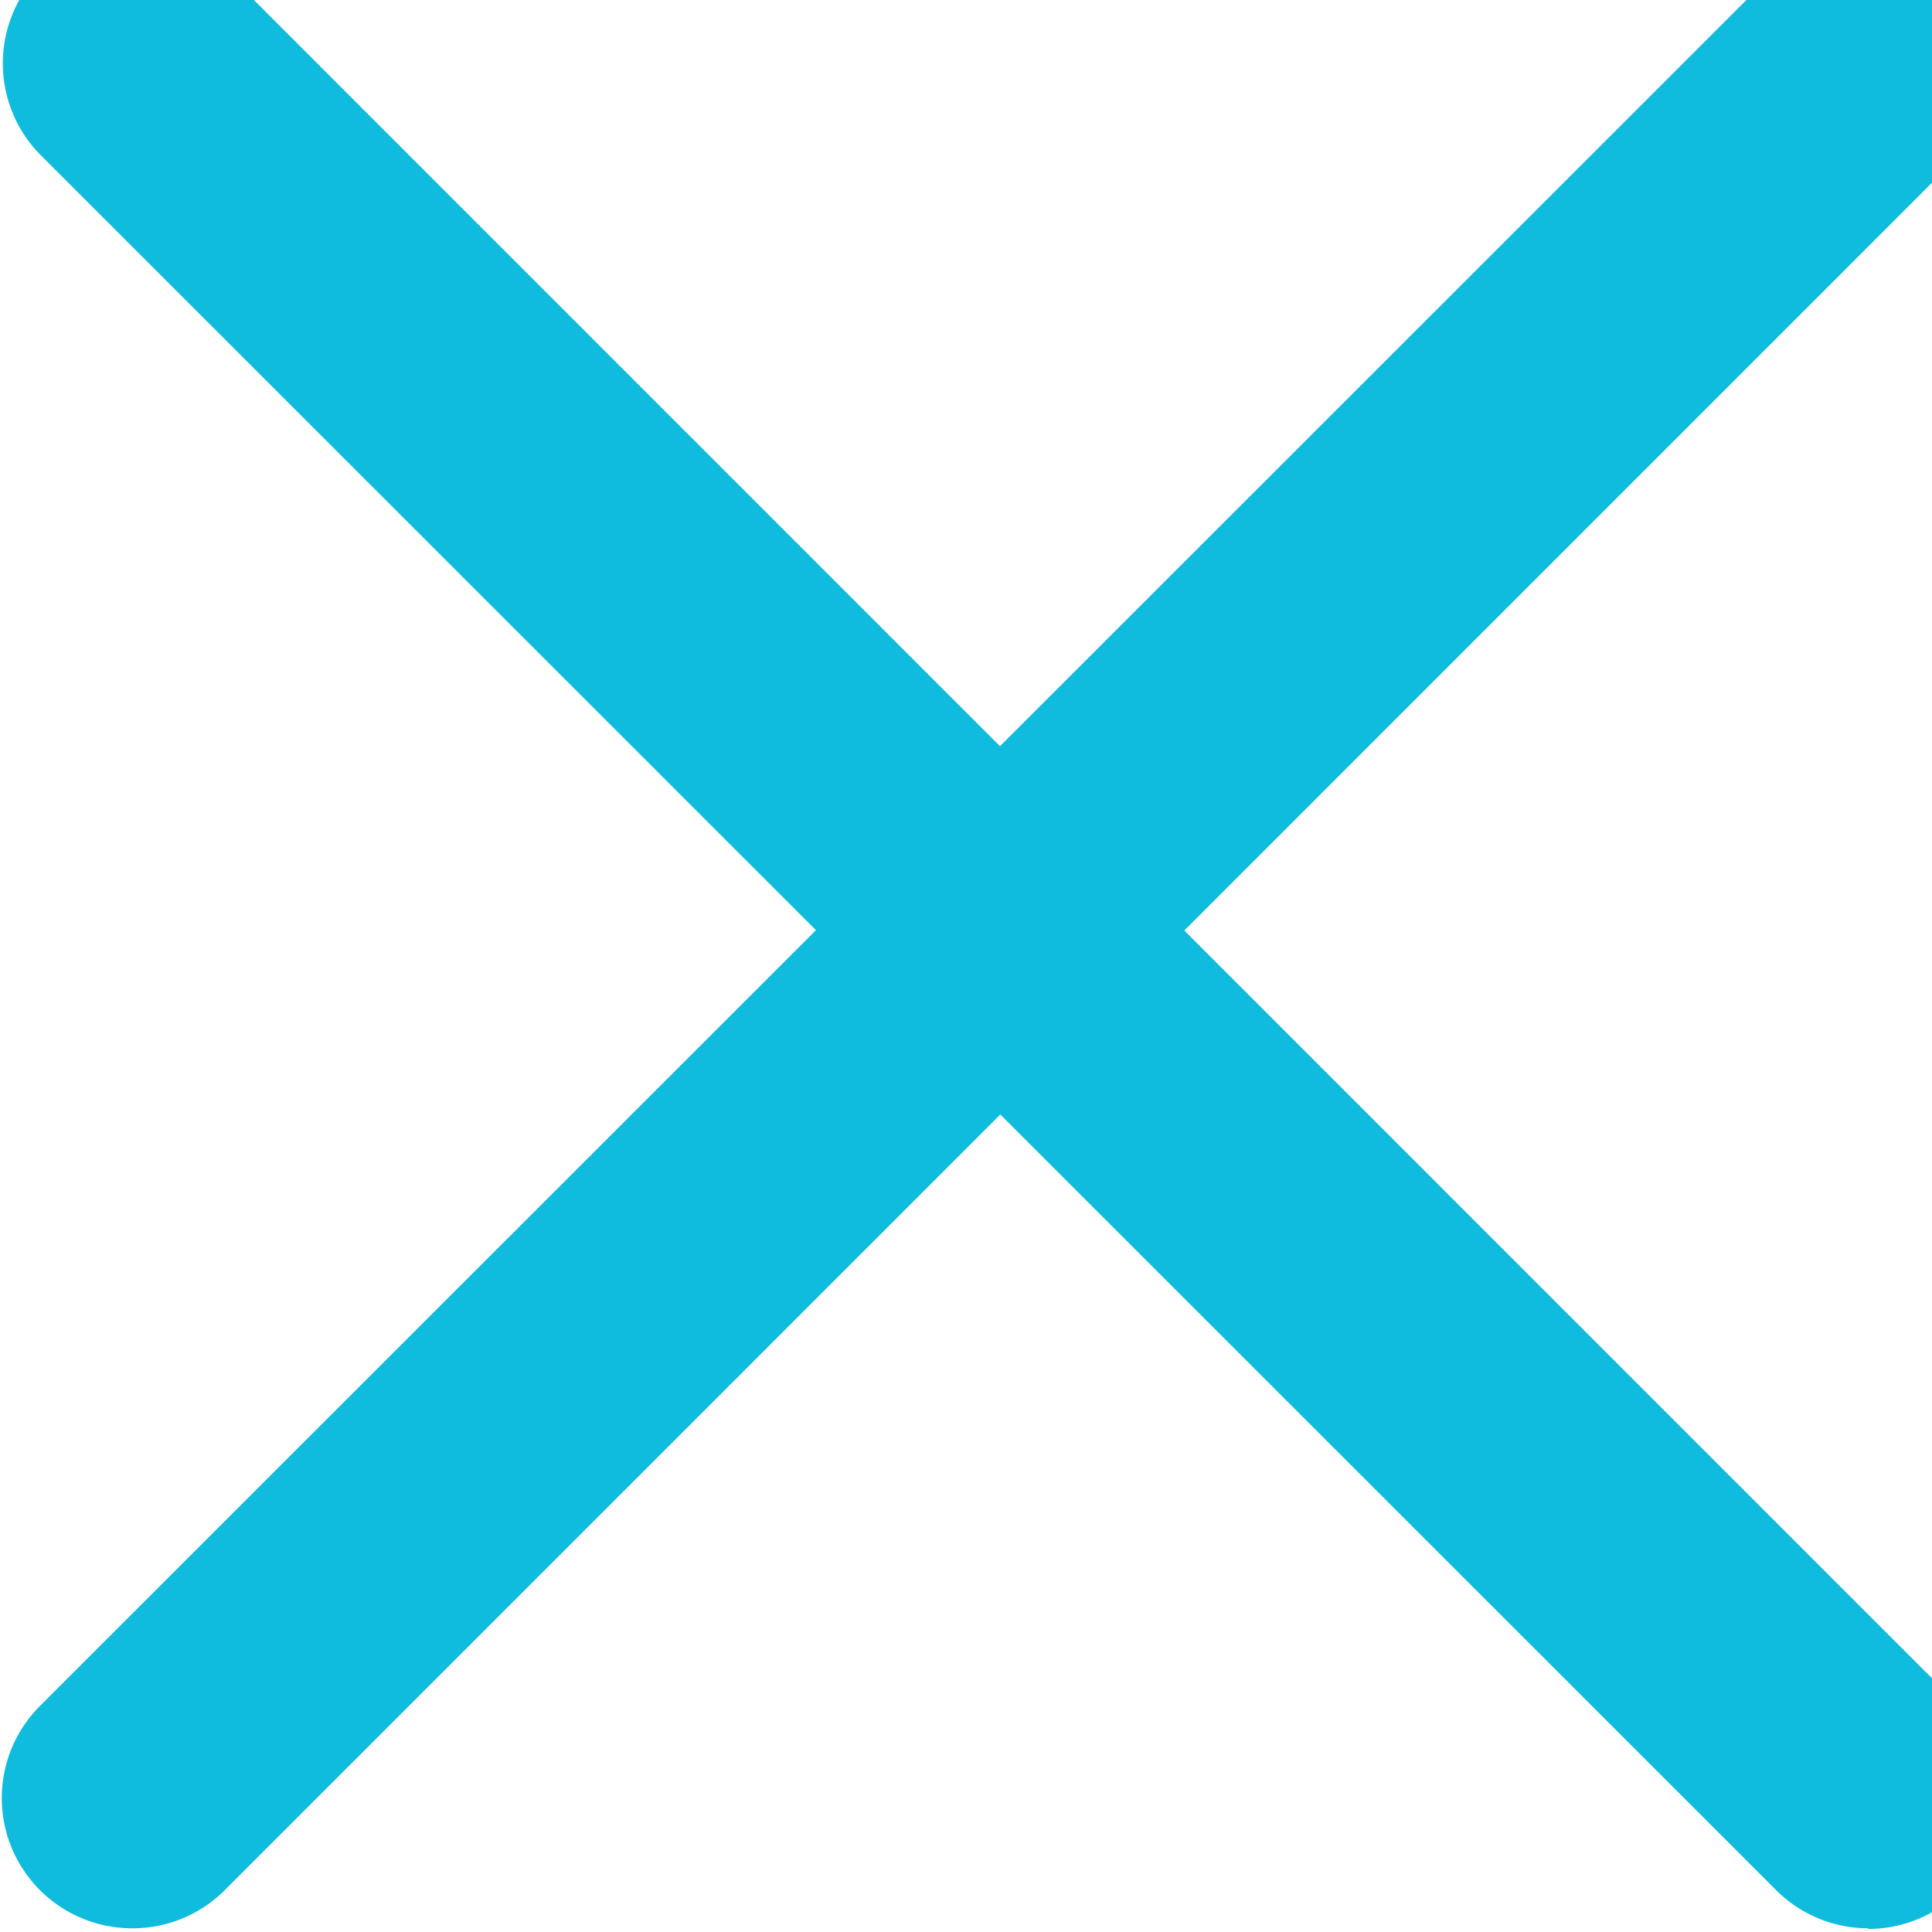 <svg xmlns="http://www.w3.org/2000/svg" xmlns:xlink="http://www.w3.org/1999/xlink" width="12" height="12" viewBox="0 0 12 12">
  <defs>
    <style>
      .cls-1 {
        fill: none;
      }

      .cls-2 {
        clip-path: url(#clip-path);
      }

      .cls-3 {
        fill: #10bcde;
      }
    </style>
    <clipPath id="clip-path">
      <rect id="사각형_876" data-name="사각형 876" class="cls-1" width="12" height="12" transform="translate(-0.01 0.423)"/>
    </clipPath>
  </defs>
  <g id="그룹_233" data-name="그룹 233" transform="translate(0.01 -0.423)">
    <g id="그룹_232" data-name="그룹 232" class="cls-2">
      <path id="패스_260" data-name="패스 260" class="cls-3" d="M.81,12.4a.809.809,0,0,1-.572-1.381L11.023.237a.809.809,0,0,1,1.144,1.144L1.382,12.167A.807.807,0,0,1,.81,12.4" transform="translate(0 0)"/>
      <path id="패스_261" data-name="패스 261" class="cls-3" d="M11.594,12.4a.807.807,0,0,1-.572-.237L.237,1.381A.809.809,0,0,1,1.381.237L12.166,11.023a.809.809,0,0,1-.572,1.381" transform="translate(0 0)"/>
    </g>
  </g>
</svg>
